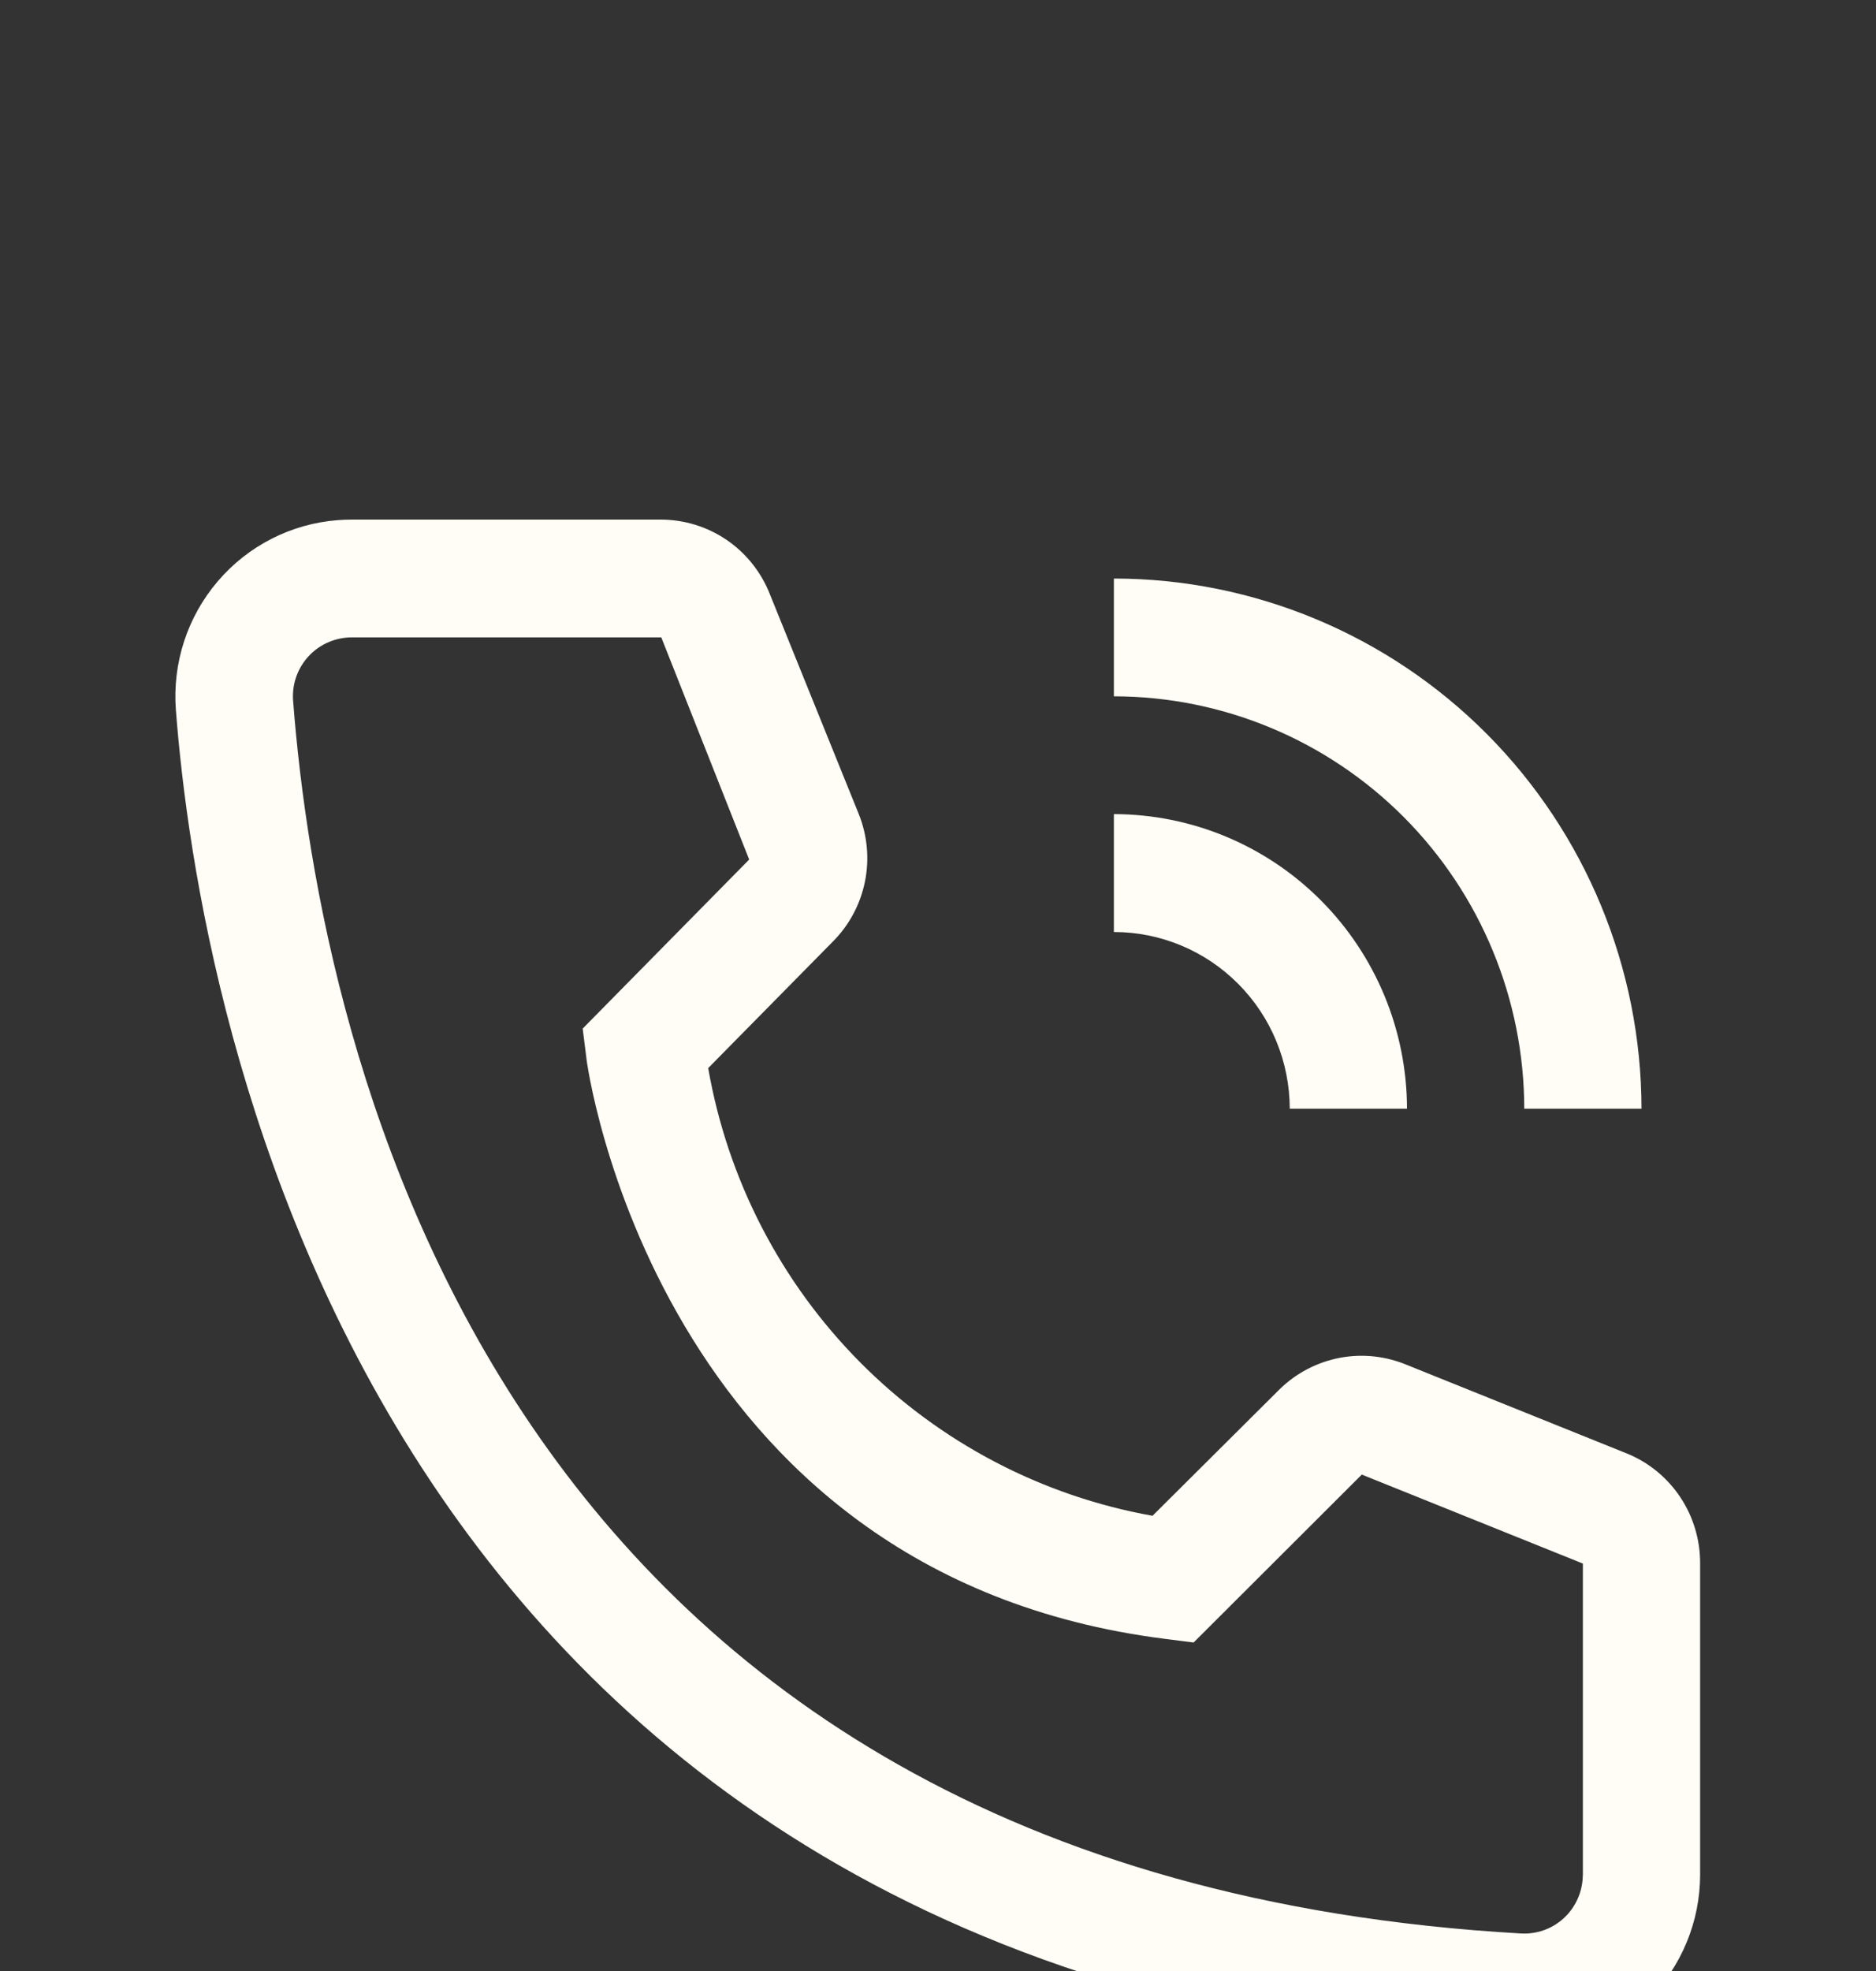 <svg width="20" height="21" viewBox="0 0 20 21" fill="none" xmlns="http://www.w3.org/2000/svg">
<rect x="0" y="0" width="20" height="21" fill="#333333" stroke="none"/>
<g clipPath="url(#clip0_211_66)">
<path d="M15 11.813H13.75C13.749 11.313 13.552 10.835 13.2 10.482C12.849 10.129 12.372 9.93 11.875 9.93V8.674C12.704 8.675 13.498 9.006 14.084 9.595C14.669 10.183 14.999 10.981 15 11.813Z" fill="#FFFDF5"/>
<path d="M17.5 11.813H16.25C16.249 10.648 15.787 9.531 14.967 8.707C14.147 7.884 13.035 7.42 11.875 7.419V6.164C13.366 6.165 14.796 6.761 15.851 7.82C16.905 8.879 17.498 10.315 17.5 11.813Z" fill="#FFFDF5"/>
<path d="M16.25 21.856H16.143C3.862 21.146 2.118 10.74 1.875 7.564C1.837 7.066 1.997 6.573 2.321 6.194C2.644 5.815 3.104 5.58 3.6 5.542C3.65 5.538 3.7 5.536 3.75 5.536H7.043C7.294 5.536 7.538 5.611 7.746 5.752C7.953 5.893 8.113 6.093 8.206 6.327L9.156 8.675C9.247 8.903 9.27 9.153 9.221 9.394C9.172 9.635 9.054 9.856 8.881 10.03L7.55 11.38C7.757 12.567 8.322 13.661 9.17 14.515C10.017 15.368 11.106 15.939 12.287 16.15L13.643 14.801C13.819 14.629 14.042 14.513 14.283 14.467C14.524 14.421 14.773 14.448 15 14.543L17.356 15.491C17.585 15.587 17.78 15.749 17.917 15.957C18.054 16.165 18.126 16.409 18.125 16.659V19.973C18.125 20.472 17.927 20.951 17.576 21.304C17.224 21.657 16.747 21.856 16.25 21.856ZM3.75 6.791C3.668 6.791 3.586 6.807 3.51 6.839C3.434 6.87 3.365 6.916 3.307 6.974C3.249 7.032 3.203 7.101 3.171 7.177C3.139 7.253 3.123 7.335 3.123 7.417C3.123 7.435 3.123 7.452 3.125 7.469C3.412 11.185 5.256 19.973 16.212 20.6C16.378 20.61 16.54 20.554 16.664 20.444C16.788 20.333 16.863 20.178 16.873 20.012L16.875 19.973V16.659L14.518 15.711L12.725 17.5L12.425 17.462C6.987 16.778 6.25 11.317 6.25 11.261L6.212 10.959L7.987 9.158L7.05 6.791H3.75Z" fill="#FFFDF5"/>
</g>
<defs>
<clipPath id="clip0_211_66">
<rect width="20" height="20" fill="white" transform="translate(0 0.548)"/>
</clipPath>
</defs>
</svg>

